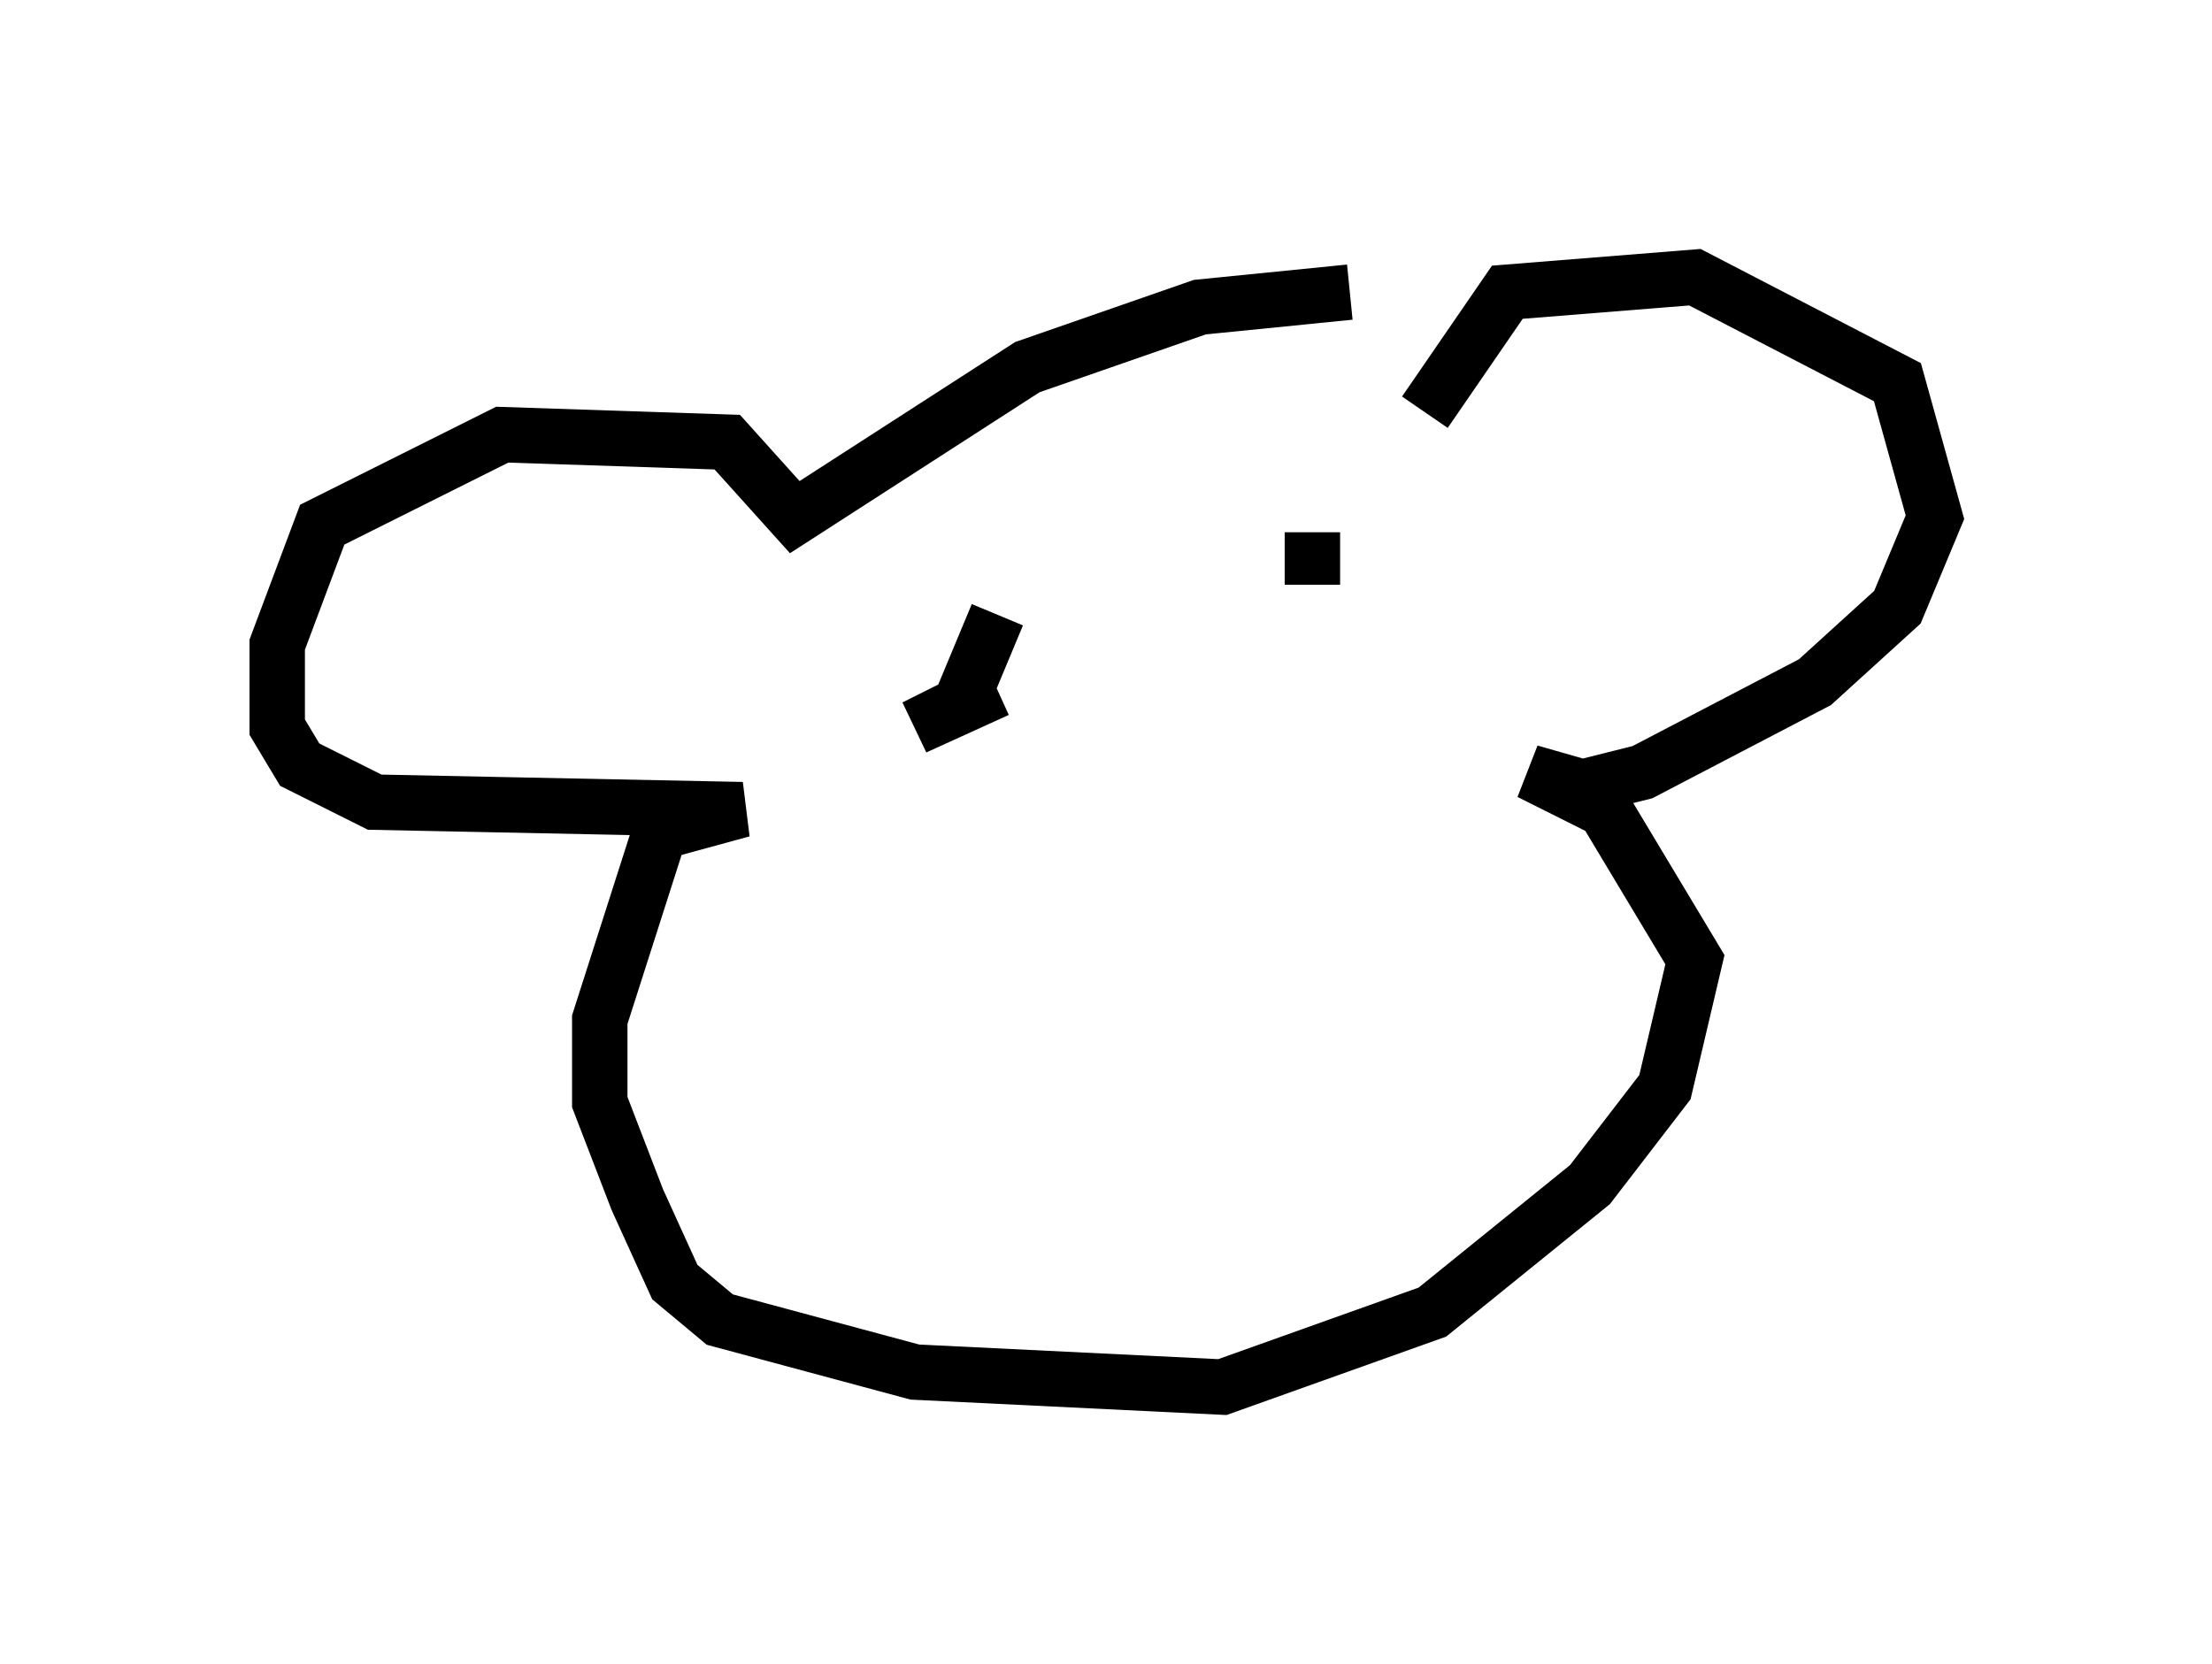 <?xml version="1.0" encoding="utf-8" ?>
<svg baseProfile="full" height="30.027" version="1.1" width="39.905" xmlns="http://www.w3.org/2000/svg" xmlns:ev="http://www.w3.org/2001/xml-events" xmlns:xlink="http://www.w3.org/1999/xlink"><defs /><rect fill="white" height="30.027" width="39.905" x="0" y="0" /><path d="M25.839, 5.677 m-1.488, -0.406 l-2.706, 0.271 -3.112, 1.083 l-4.195, 2.706 -1.218, -1.353 l-4.059, -0.135 -3.248, 1.624 l-0.812, 2.165 0.0, 1.488 l0.406, 0.677 1.353, 0.677 l6.631, 0.135 -1.488, 0.406 l-1.083, 3.383 0.0, 1.488 l0.677, 1.759 0.677, 1.488 l0.812, 0.677 3.518, 0.947 l5.548, 0.271 3.789, -1.353 l2.842, -2.3 1.353, -1.759 l0.541, -2.3 -1.624, -2.706 l-1.353, -0.677 0.947, 0.271 l1.083, -0.271 3.112, -1.624 l1.488, -1.353 0.677, -1.624 l-0.677, -2.436 -3.654, -1.894 l-3.383, 0.271 -1.488, 2.165 m-7.713, 5.007 l-1.488, 0.677 0.812, -0.406 l0.677, -1.624 m5.683, -0.541 l0.0, -0.947 m0.0, 0.0 l0.0, 0.0 " fill="none" stroke="black" stroke-width="1" /></svg>